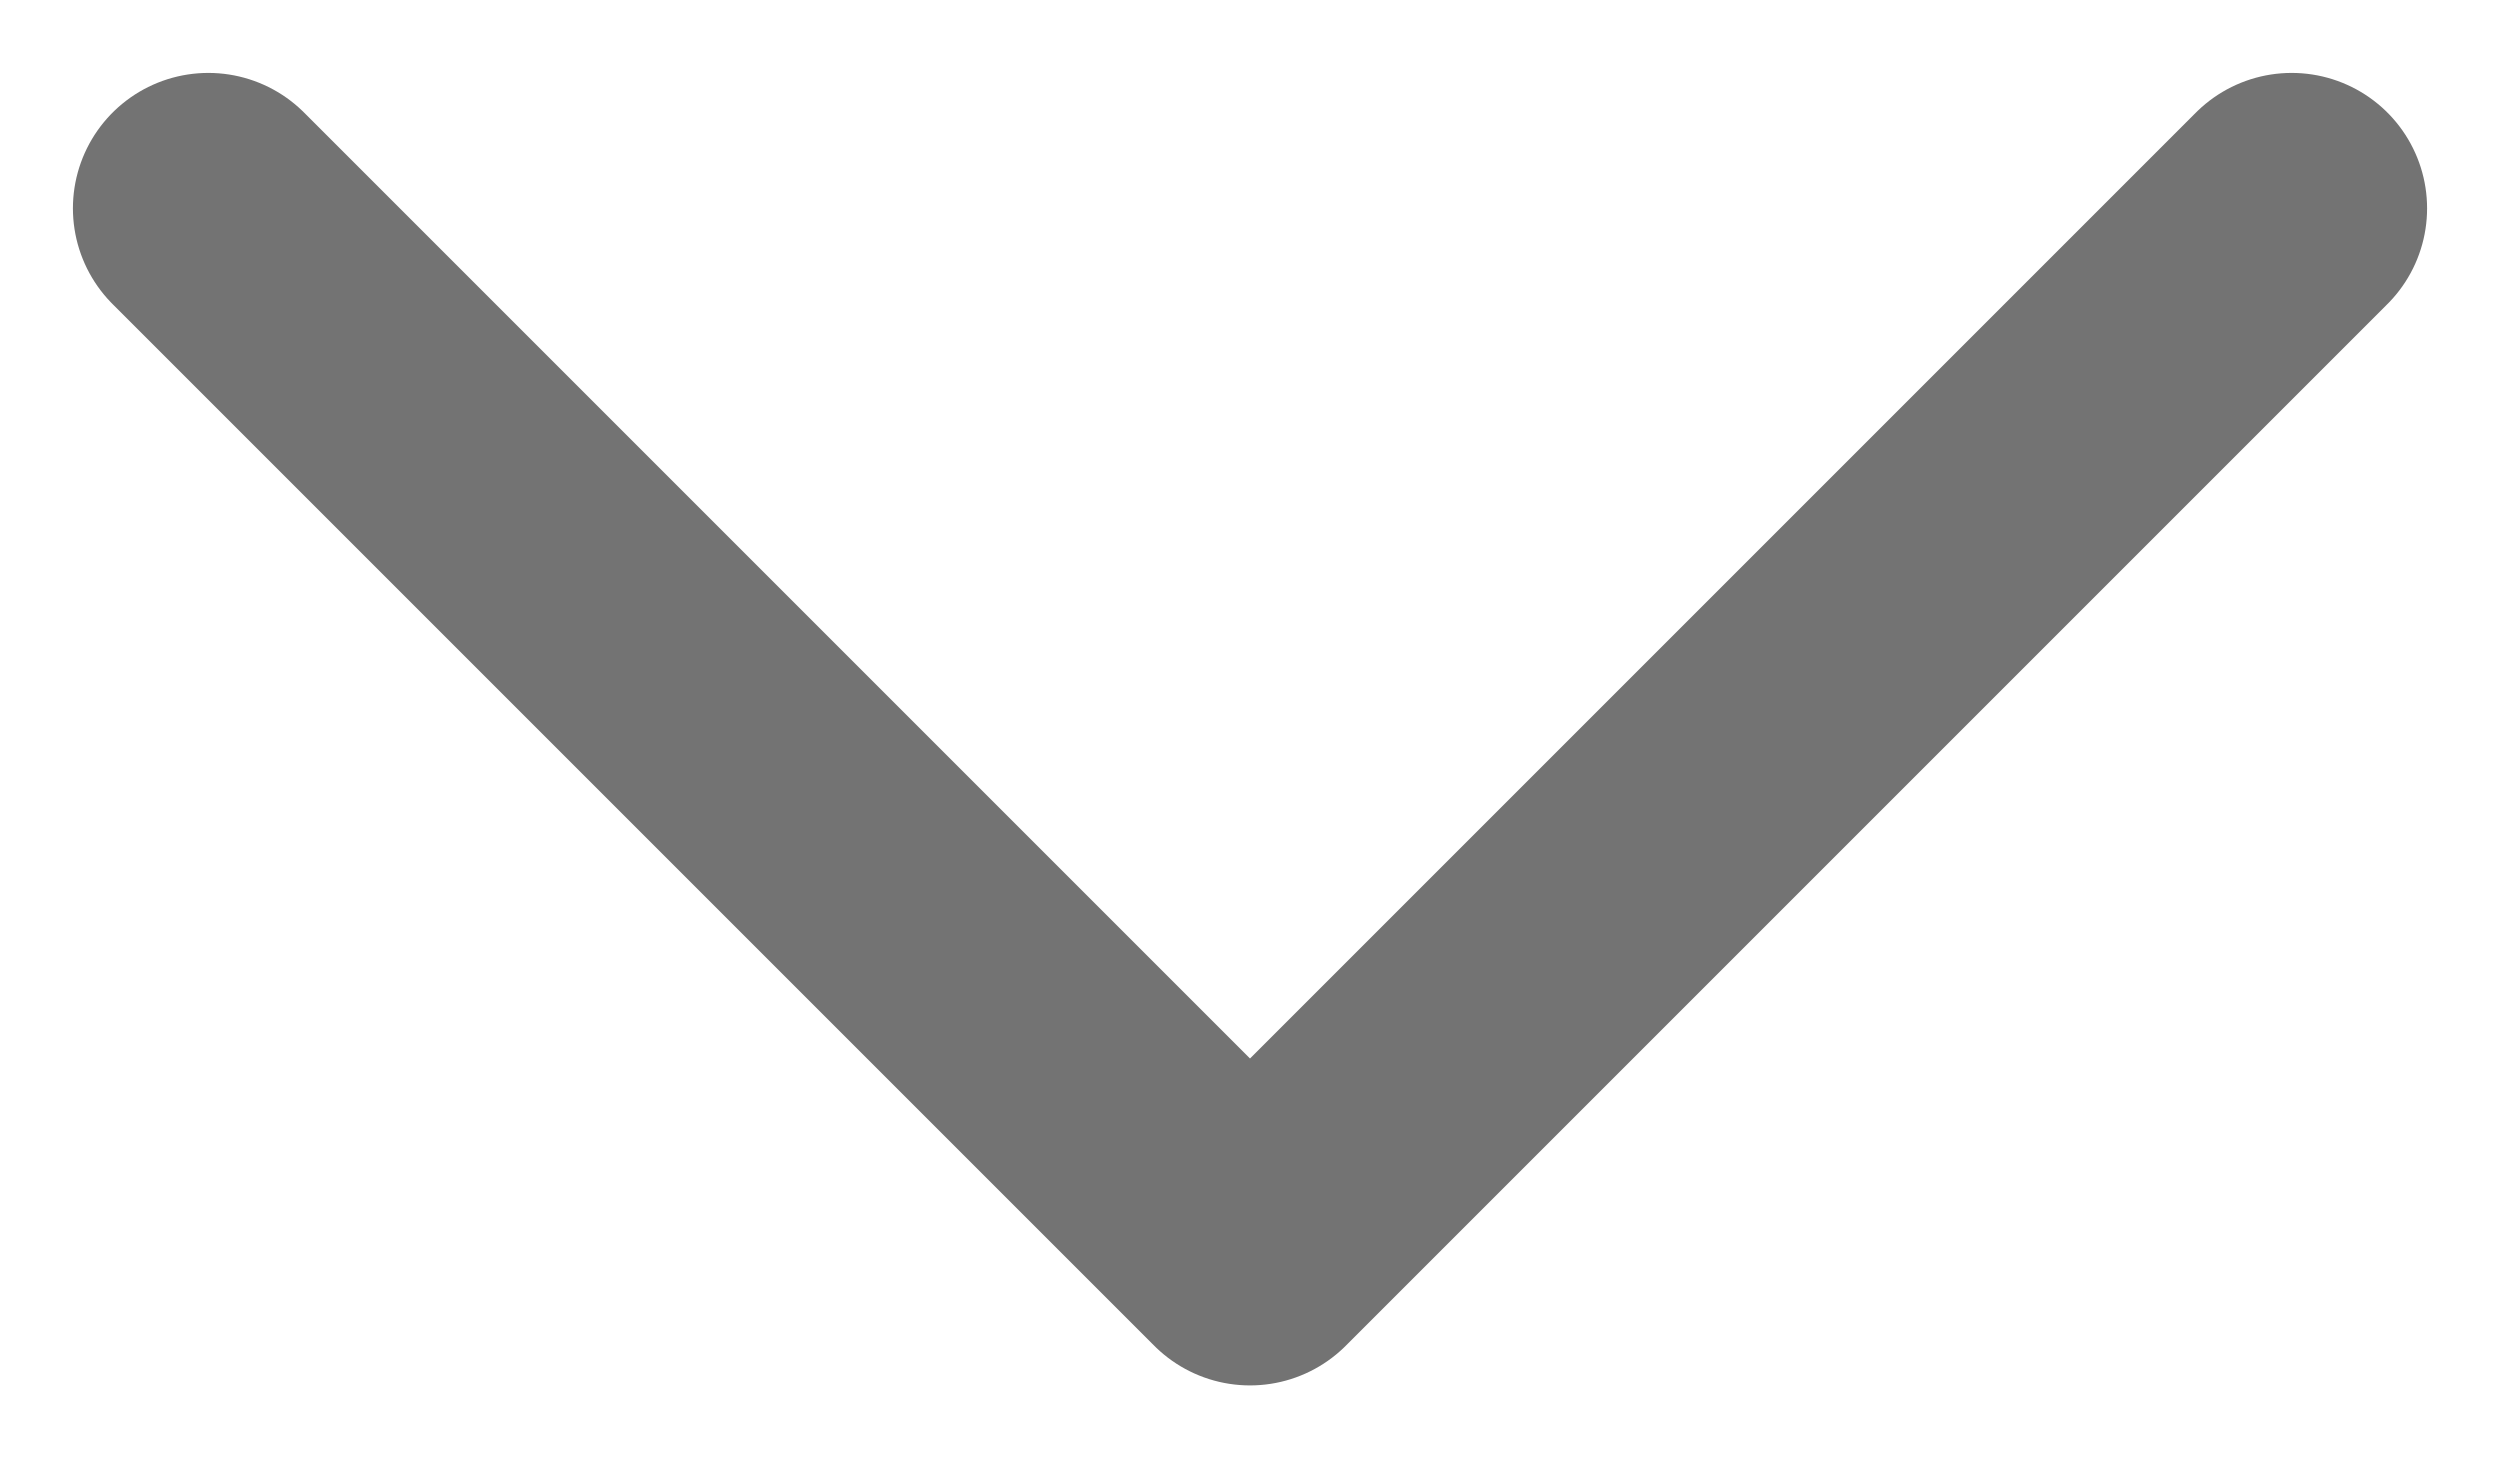 <svg width="12" height="7" viewBox="0 0 12 7" fill="none" xmlns="http://www.w3.org/2000/svg">
<path d="M1 1L6 6L11 1" stroke="#737373" stroke-width="1.3" stroke-linecap="round" stroke-linejoin="round"/>
</svg>
